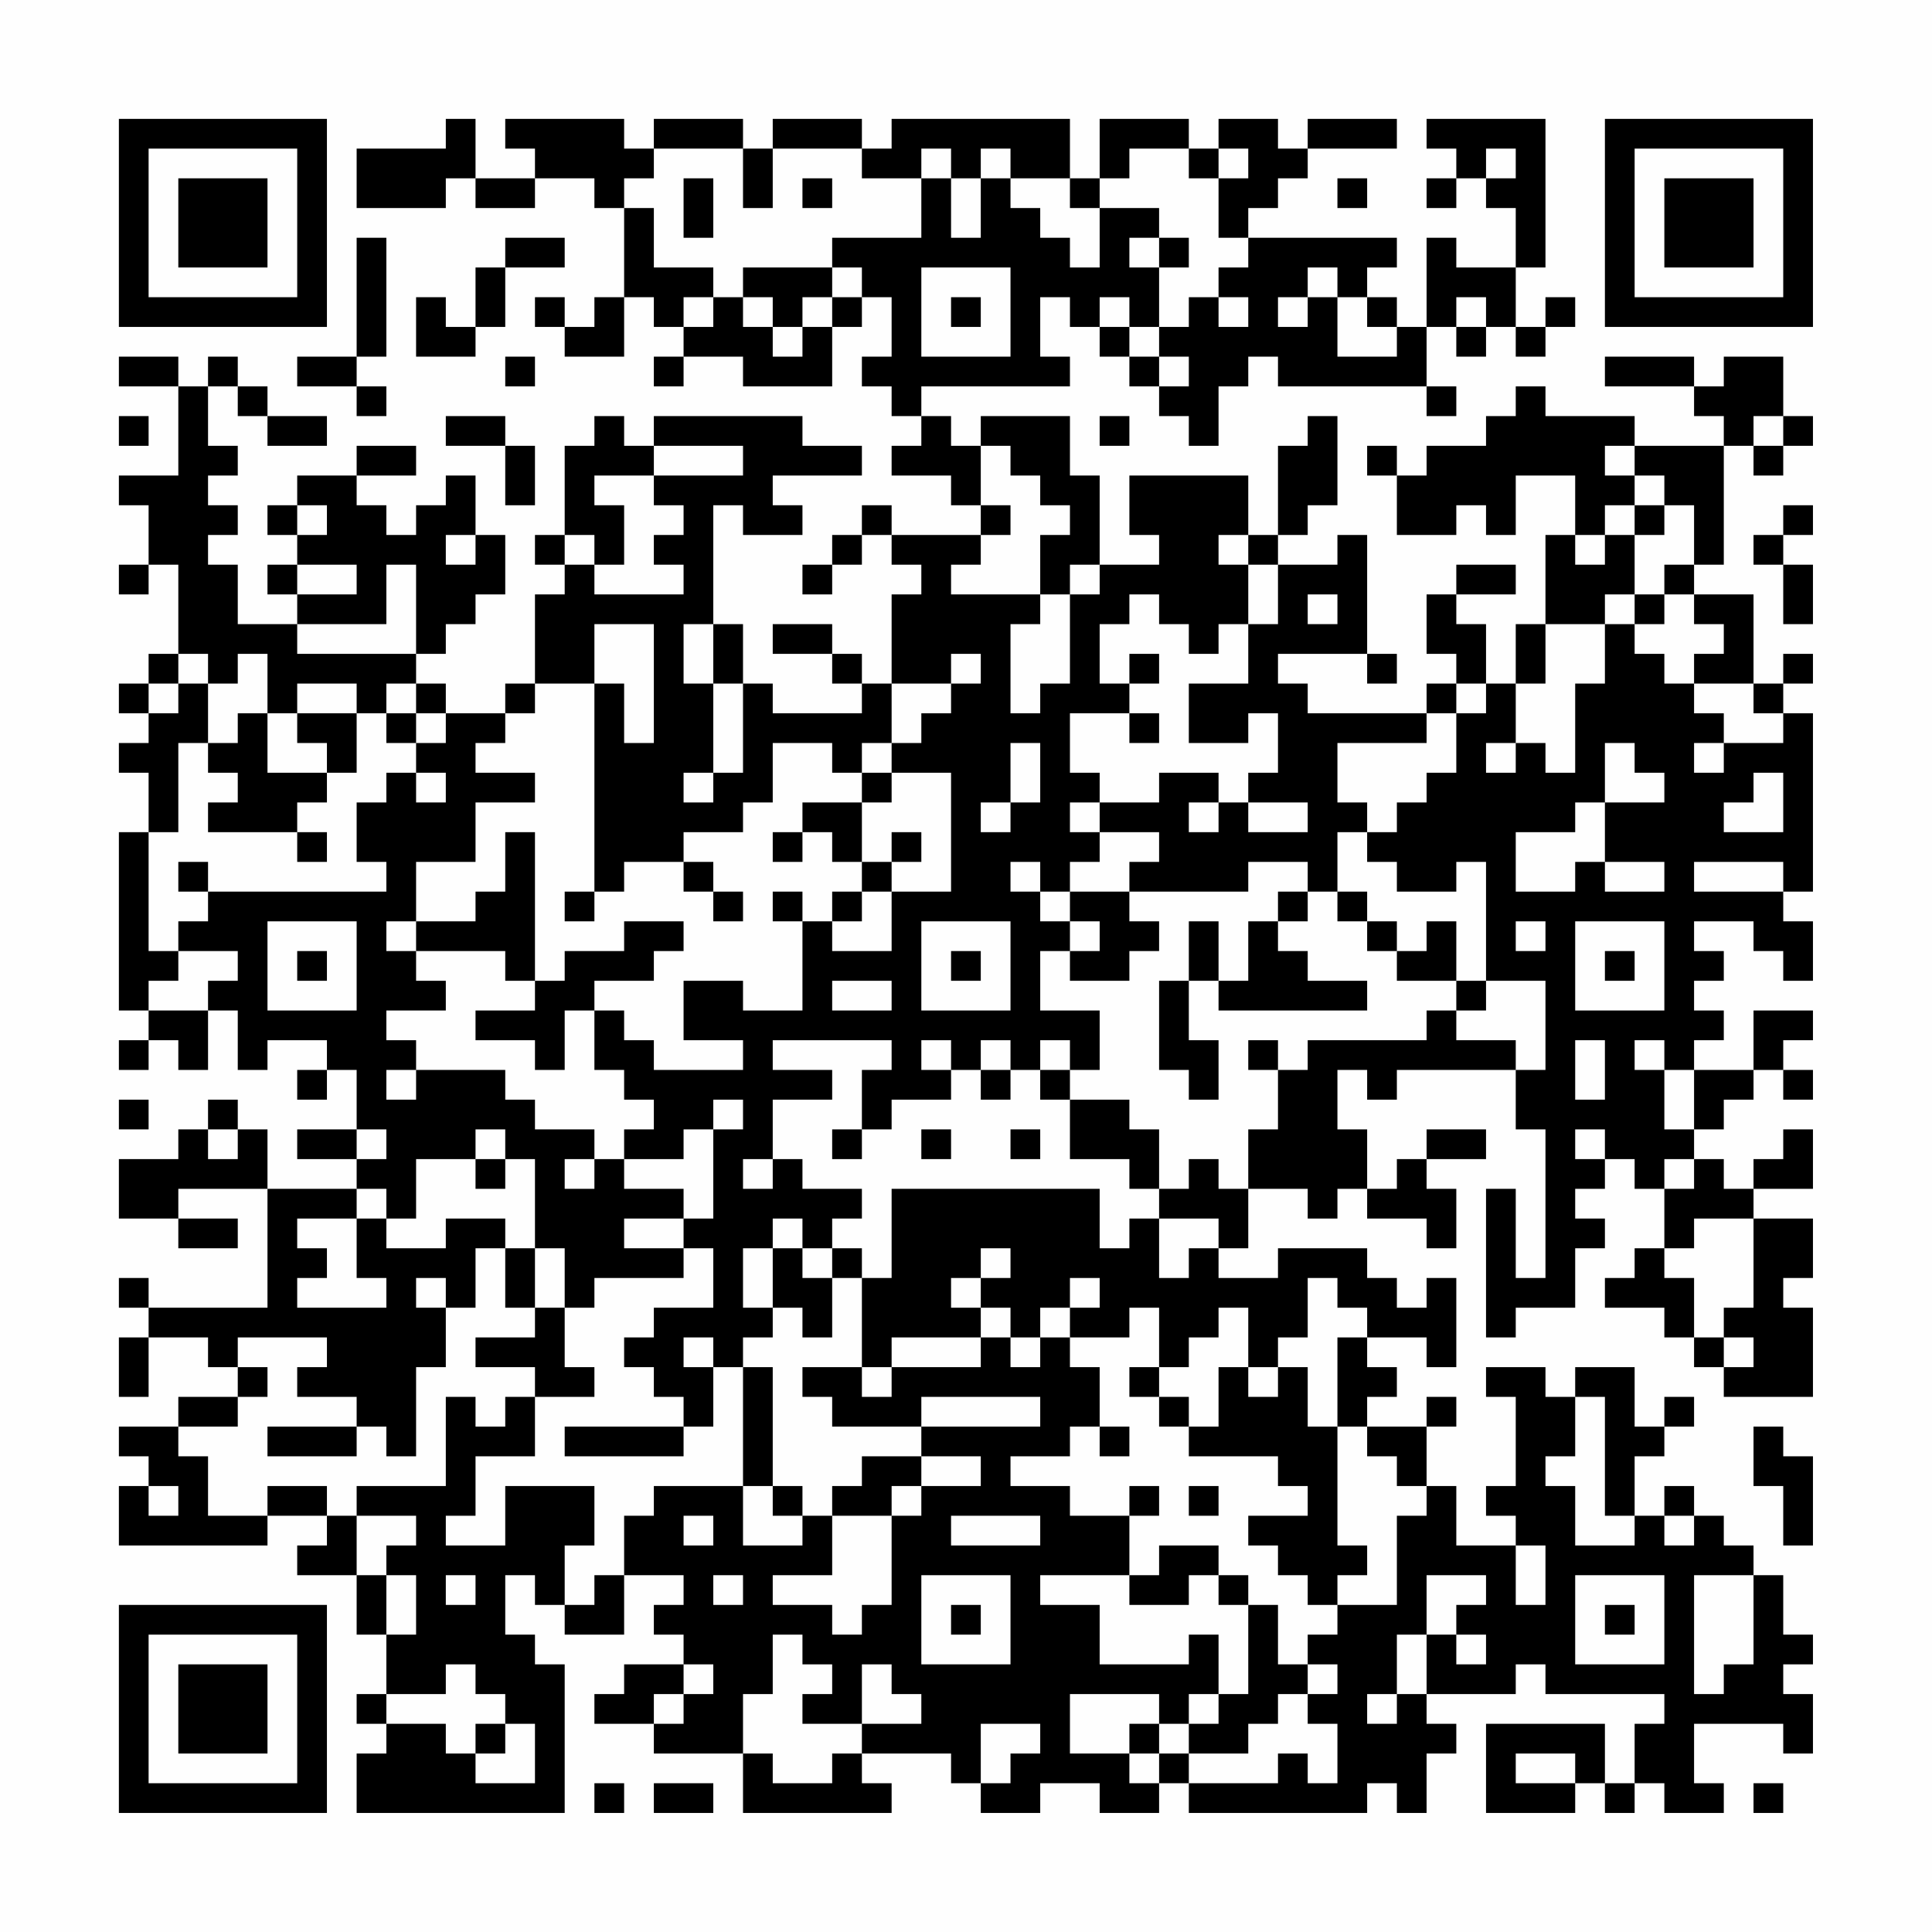 <?xml version="1.0" encoding="UTF-8"?>
<svg xmlns="http://www.w3.org/2000/svg" version="1.1" width="300" height="300" viewBox="0 0 300 300"><rect x="0" y="0" width="300" height="300" fill="#fefefe"/><g transform="scale(4.615)"><g transform="translate(4,4)"><path fill-rule="evenodd" d="M11 0L11 1L8 1L8 3L11 3L11 2L12 2L12 3L14 3L14 2L16 2L16 3L17 3L17 6L16 6L16 7L15 7L15 6L14 6L14 7L15 7L15 8L17 8L17 6L18 6L18 7L19 7L19 8L18 8L18 9L19 9L19 8L21 8L21 9L24 9L24 7L25 7L25 6L26 6L26 8L25 8L25 9L26 9L26 10L27 10L27 11L26 11L26 12L28 12L28 13L29 13L29 14L26 14L26 13L25 13L25 14L24 14L24 15L23 15L23 16L24 16L24 15L25 15L25 14L26 14L26 15L27 15L27 16L26 16L26 19L25 19L25 18L24 18L24 17L22 17L22 18L24 18L24 19L25 19L25 20L22 20L22 19L21 19L21 17L20 17L20 13L21 13L21 14L23 14L23 13L22 13L22 12L25 12L25 11L23 11L23 10L18 10L18 11L17 11L17 10L16 10L16 11L15 11L15 14L14 14L14 15L15 15L15 16L14 16L14 19L13 19L13 20L11 20L11 19L10 19L10 18L11 18L11 17L12 17L12 16L13 16L13 14L12 14L12 12L11 12L11 13L10 13L10 14L9 14L9 13L8 13L8 12L10 12L10 11L8 11L8 12L6 12L6 13L5 13L5 14L6 14L6 15L5 15L5 16L6 16L6 17L4 17L4 15L3 15L3 14L4 14L4 13L3 13L3 12L4 12L4 11L3 11L3 9L4 9L4 10L5 10L5 11L7 11L7 10L5 10L5 9L4 9L4 8L3 8L3 9L2 9L2 8L0 8L0 9L2 9L2 12L0 12L0 13L1 13L1 15L0 15L0 16L1 16L1 15L2 15L2 18L1 18L1 19L0 19L0 20L1 20L1 21L0 21L0 22L1 22L1 24L0 24L0 30L1 30L1 31L0 31L0 32L1 32L1 31L2 31L2 32L3 32L3 30L4 30L4 32L5 32L5 31L7 31L7 32L6 32L6 33L7 33L7 32L8 32L8 34L6 34L6 35L8 35L8 36L5 36L5 34L4 34L4 33L3 33L3 34L2 34L2 35L0 35L0 37L2 37L2 38L4 38L4 37L2 37L2 36L5 36L5 40L1 40L1 39L0 39L0 40L1 40L1 41L0 41L0 43L1 43L1 41L3 41L3 42L4 42L4 43L2 43L2 44L0 44L0 45L1 45L1 46L0 46L0 48L5 48L5 47L7 47L7 48L6 48L6 49L8 49L8 51L9 51L9 53L8 53L8 54L9 54L9 55L8 55L8 57L15 57L15 52L14 52L14 51L13 51L13 49L14 49L14 50L15 50L15 51L17 51L17 49L19 49L19 50L18 50L18 51L19 51L19 52L17 52L17 53L16 53L16 54L18 54L18 55L21 55L21 57L26 57L26 56L25 56L25 55L28 55L28 56L29 56L29 57L31 57L31 56L33 56L33 57L35 57L35 56L36 56L36 57L42 57L42 56L43 56L43 57L44 57L44 55L45 55L45 54L44 54L44 53L47 53L47 52L48 52L48 53L52 53L52 54L51 54L51 56L50 56L50 54L46 54L46 57L49 57L49 56L50 56L50 57L51 57L51 56L52 56L52 57L54 57L54 56L53 56L53 54L56 54L56 55L57 55L57 53L56 53L56 52L57 52L57 51L56 51L56 49L55 49L55 48L54 48L54 47L53 47L53 46L52 46L52 47L51 47L51 45L52 45L52 44L53 44L53 43L52 43L52 44L51 44L51 42L49 42L49 43L48 43L48 42L46 42L46 43L47 43L47 46L46 46L46 47L47 47L47 48L45 48L45 46L44 46L44 44L45 44L45 43L44 43L44 44L42 44L42 43L43 43L43 42L42 42L42 41L44 41L44 42L45 42L45 39L44 39L44 40L43 40L43 39L42 39L42 38L39 38L39 39L37 39L37 38L38 38L38 36L40 36L40 37L41 37L41 36L42 36L42 37L44 37L44 38L45 38L45 36L44 36L44 35L46 35L46 34L44 34L44 35L43 35L43 36L42 36L42 34L41 34L41 32L42 32L42 33L43 33L43 32L47 32L47 34L48 34L48 39L47 39L47 36L46 36L46 41L47 41L47 40L49 40L49 38L50 38L50 37L49 37L49 36L50 36L50 35L51 35L51 36L52 36L52 38L51 38L51 39L50 39L50 40L52 40L52 41L53 41L53 42L54 42L54 43L57 43L57 40L56 40L56 39L57 39L57 37L55 37L55 36L57 36L57 34L56 34L56 35L55 35L55 36L54 36L54 35L53 35L53 34L54 34L54 33L55 33L55 32L56 32L56 33L57 33L57 32L56 32L56 31L57 31L57 30L55 30L55 32L53 32L53 31L54 31L54 30L53 30L53 29L54 29L54 28L53 28L53 27L55 27L55 28L56 28L56 29L57 29L57 27L56 27L56 26L57 26L57 20L56 20L56 19L57 19L57 18L56 18L56 19L55 19L55 16L53 16L53 15L54 15L54 11L55 11L55 12L56 12L56 11L57 11L57 10L56 10L56 8L54 8L54 9L53 9L53 8L50 8L50 9L53 9L53 10L54 10L54 11L51 11L51 10L48 10L48 9L47 9L47 10L46 10L46 11L44 11L44 12L43 12L43 11L42 11L42 12L43 12L43 14L45 14L45 13L46 13L46 14L47 14L47 12L49 12L49 14L48 14L48 17L47 17L47 19L46 19L46 17L45 17L45 16L47 16L47 15L45 15L45 16L44 16L44 18L45 18L45 19L44 19L44 20L40 20L40 19L39 19L39 18L42 18L42 19L43 19L43 18L42 18L42 14L41 14L41 15L39 15L39 14L40 14L40 13L41 13L41 10L40 10L40 11L39 11L39 14L38 14L38 12L34 12L34 14L35 14L35 15L33 15L33 12L32 12L32 10L29 10L29 11L28 11L28 10L27 10L27 9L32 9L32 8L31 8L31 6L32 6L32 7L33 7L33 8L34 8L34 9L35 9L35 10L36 10L36 11L37 11L37 9L38 9L38 8L39 8L39 9L44 9L44 10L45 10L45 9L44 9L44 7L45 7L45 8L46 8L46 7L47 7L47 8L48 8L48 7L49 7L49 6L48 6L48 7L47 7L47 5L48 5L48 0L44 0L44 1L45 1L45 2L44 2L44 3L45 3L45 2L46 2L46 3L47 3L47 5L45 5L45 4L44 4L44 7L43 7L43 6L42 6L42 5L43 5L43 4L38 4L38 3L39 3L39 2L40 2L40 1L43 1L43 0L40 0L40 1L39 1L39 0L37 0L37 1L36 1L36 0L33 0L33 2L32 2L32 0L26 0L26 1L25 1L25 0L22 0L22 1L21 1L21 0L18 0L18 1L17 1L17 0L13 0L13 1L14 1L14 2L12 2L12 0ZM18 1L18 2L17 2L17 3L18 3L18 5L20 5L20 6L19 6L19 7L20 7L20 6L21 6L21 7L22 7L22 8L23 8L23 7L24 7L24 6L25 6L25 5L24 5L24 4L27 4L27 2L28 2L28 4L29 4L29 2L30 2L30 3L31 3L31 4L32 4L32 5L33 5L33 3L35 3L35 4L34 4L34 5L35 5L35 7L34 7L34 6L33 6L33 7L34 7L34 8L35 8L35 9L36 9L36 8L35 8L35 7L36 7L36 6L37 6L37 7L38 7L38 6L37 6L37 5L38 5L38 4L37 4L37 2L38 2L38 1L37 1L37 2L36 2L36 1L34 1L34 2L33 2L33 3L32 3L32 2L30 2L30 1L29 1L29 2L28 2L28 1L27 1L27 2L25 2L25 1L22 1L22 3L21 3L21 1ZM46 1L46 2L47 2L47 1ZM19 2L19 4L20 4L20 2ZM23 2L23 3L24 3L24 2ZM41 2L41 3L42 3L42 2ZM8 4L8 8L6 8L6 9L8 9L8 10L9 10L9 9L8 9L8 8L9 8L9 4ZM13 4L13 5L12 5L12 7L11 7L11 6L10 6L10 8L12 8L12 7L13 7L13 5L15 5L15 4ZM35 4L35 5L36 5L36 4ZM21 5L21 6L22 6L22 7L23 7L23 6L24 6L24 5ZM27 5L27 8L30 8L30 5ZM40 5L40 6L39 6L39 7L40 7L40 6L41 6L41 8L43 8L43 7L42 7L42 6L41 6L41 5ZM28 6L28 7L29 7L29 6ZM45 6L45 7L46 7L46 6ZM13 8L13 9L14 9L14 8ZM0 10L0 11L1 11L1 10ZM11 10L11 11L13 11L13 13L14 13L14 11L13 11L13 10ZM33 10L33 11L34 11L34 10ZM55 10L55 11L56 11L56 10ZM18 11L18 12L16 12L16 13L17 13L17 15L16 15L16 14L15 14L15 15L16 15L16 16L19 16L19 15L18 15L18 14L19 14L19 13L18 13L18 12L21 12L21 11ZM29 11L29 13L30 13L30 14L29 14L29 15L28 15L28 16L31 16L31 17L30 17L30 20L31 20L31 19L32 19L32 16L33 16L33 15L32 15L32 16L31 16L31 14L32 14L32 13L31 13L31 12L30 12L30 11ZM50 11L50 12L51 12L51 13L50 13L50 14L49 14L49 15L50 15L50 14L51 14L51 16L50 16L50 17L48 17L48 19L47 19L47 21L46 21L46 22L47 22L47 21L48 21L48 22L49 22L49 19L50 19L50 17L51 17L51 18L52 18L52 19L53 19L53 20L54 20L54 21L53 21L53 22L54 22L54 21L56 21L56 20L55 20L55 19L53 19L53 18L54 18L54 17L53 17L53 16L52 16L52 15L53 15L53 13L52 13L52 12L51 12L51 11ZM6 13L6 14L7 14L7 13ZM51 13L51 14L52 14L52 13ZM56 13L56 14L55 14L55 15L56 15L56 17L57 17L57 15L56 15L56 14L57 14L57 13ZM11 14L11 15L12 15L12 14ZM37 14L37 15L38 15L38 17L37 17L37 18L36 18L36 17L35 17L35 16L34 16L34 17L33 17L33 19L34 19L34 20L32 20L32 22L33 22L33 23L32 23L32 24L33 24L33 25L32 25L32 26L31 26L31 25L30 25L30 26L31 26L31 27L32 27L32 28L31 28L31 30L33 30L33 32L32 32L32 31L31 31L31 32L30 32L30 31L29 31L29 32L28 32L28 31L27 31L27 32L28 32L28 33L26 33L26 34L25 34L25 32L26 32L26 31L22 31L22 32L24 32L24 33L22 33L22 35L21 35L21 36L22 36L22 35L23 35L23 36L25 36L25 37L24 37L24 38L23 38L23 37L22 37L22 38L21 38L21 40L22 40L22 41L21 41L21 42L20 42L20 41L19 41L19 42L20 42L20 44L19 44L19 43L18 43L18 42L17 42L17 41L18 41L18 40L20 40L20 38L19 38L19 37L20 37L20 34L21 34L21 33L20 33L20 34L19 34L19 35L17 35L17 34L18 34L18 33L17 33L17 32L16 32L16 30L17 30L17 31L18 31L18 32L21 32L21 31L19 31L19 29L21 29L21 30L23 30L23 27L24 27L24 28L26 28L26 26L28 26L28 22L26 22L26 21L27 21L27 20L28 20L28 19L29 19L29 18L28 18L28 19L26 19L26 21L25 21L25 22L24 22L24 21L22 21L22 23L21 23L21 24L19 24L19 25L17 25L17 26L16 26L16 19L17 19L17 21L18 21L18 17L16 17L16 19L14 19L14 20L13 20L13 21L12 21L12 22L14 22L14 23L12 23L12 25L10 25L10 27L9 27L9 28L10 28L10 29L11 29L11 30L9 30L9 31L10 31L10 32L9 32L9 33L10 33L10 32L13 32L13 33L14 33L14 34L16 34L16 35L15 35L15 36L16 36L16 35L17 35L17 36L19 36L19 37L17 37L17 38L19 38L19 39L16 39L16 40L15 40L15 38L14 38L14 35L13 35L13 34L12 34L12 35L10 35L10 37L9 37L9 36L8 36L8 37L6 37L6 38L7 38L7 39L6 39L6 40L9 40L9 39L8 39L8 37L9 37L9 38L11 38L11 37L13 37L13 38L12 38L12 40L11 40L11 39L10 39L10 40L11 40L11 42L10 42L10 45L9 45L9 44L8 44L8 43L6 43L6 42L7 42L7 41L4 41L4 42L5 42L5 43L4 43L4 44L2 44L2 45L3 45L3 47L5 47L5 46L7 46L7 47L8 47L8 49L9 49L9 51L10 51L10 49L9 49L9 48L10 48L10 47L8 47L8 46L11 46L11 43L12 43L12 44L13 44L13 43L14 43L14 45L12 45L12 47L11 47L11 48L13 48L13 46L16 46L16 48L15 48L15 50L16 50L16 49L17 49L17 47L18 47L18 46L21 46L21 48L23 48L23 47L24 47L24 49L22 49L22 50L24 50L24 51L25 51L25 50L26 50L26 47L27 47L27 46L29 46L29 45L27 45L27 44L31 44L31 43L27 43L27 44L24 44L24 43L23 43L23 42L25 42L25 43L26 43L26 42L29 42L29 41L30 41L30 42L31 42L31 41L32 41L32 42L33 42L33 44L32 44L32 45L30 45L30 46L32 46L32 47L34 47L34 49L31 49L31 50L33 50L33 52L36 52L36 51L37 51L37 53L36 53L36 54L35 54L35 53L32 53L32 55L34 55L34 56L35 56L35 55L36 55L36 56L39 56L39 55L40 55L40 56L41 56L41 54L40 54L40 53L41 53L41 52L40 52L40 51L41 51L41 50L43 50L43 47L44 47L44 46L43 46L43 45L42 45L42 44L41 44L41 41L42 41L42 40L41 40L41 39L40 39L40 41L39 41L39 42L38 42L38 40L37 40L37 41L36 41L36 42L35 42L35 40L34 40L34 41L32 41L32 40L33 40L33 39L32 39L32 40L31 40L31 41L30 41L30 40L29 40L29 39L30 39L30 38L29 38L29 39L28 39L28 40L29 40L29 41L26 41L26 42L25 42L25 39L26 39L26 36L33 36L33 38L34 38L34 37L35 37L35 39L36 39L36 38L37 38L37 37L35 37L35 36L36 36L36 35L37 35L37 36L38 36L38 34L39 34L39 32L40 32L40 31L44 31L44 30L45 30L45 31L47 31L47 32L48 32L48 29L46 29L46 25L45 25L45 26L43 26L43 25L42 25L42 24L43 24L43 23L44 23L44 22L45 22L45 20L46 20L46 19L45 19L45 20L44 20L44 21L41 21L41 23L42 23L42 24L41 24L41 26L40 26L40 25L38 25L38 26L34 26L34 25L35 25L35 24L33 24L33 23L35 23L35 22L37 22L37 23L36 23L36 24L37 24L37 23L38 23L38 24L40 24L40 23L38 23L38 22L39 22L39 20L38 20L38 21L36 21L36 19L38 19L38 17L39 17L39 15L38 15L38 14ZM6 15L6 16L8 16L8 15ZM9 15L9 17L6 17L6 18L10 18L10 15ZM40 16L40 17L41 17L41 16ZM51 16L51 17L52 17L52 16ZM19 17L19 19L20 19L20 22L19 22L19 23L20 23L20 22L21 22L21 19L20 19L20 17ZM2 18L2 19L1 19L1 20L2 20L2 19L3 19L3 21L2 21L2 24L1 24L1 28L2 28L2 29L1 29L1 30L3 30L3 29L4 29L4 28L2 28L2 27L3 27L3 26L9 26L9 25L8 25L8 23L9 23L9 22L10 22L10 23L11 23L11 22L10 22L10 21L11 21L11 20L10 20L10 19L9 19L9 20L8 20L8 19L6 19L6 20L5 20L5 18L4 18L4 19L3 19L3 18ZM34 18L34 19L35 19L35 18ZM4 20L4 21L3 21L3 22L4 22L4 23L3 23L3 24L6 24L6 25L7 25L7 24L6 24L6 23L7 23L7 22L8 22L8 20L6 20L6 21L7 21L7 22L5 22L5 20ZM9 20L9 21L10 21L10 20ZM34 20L34 21L35 21L35 20ZM30 21L30 23L29 23L29 24L30 24L30 23L31 23L31 21ZM50 21L50 23L49 23L49 24L47 24L47 26L49 26L49 25L50 25L50 26L52 26L52 25L50 25L50 23L52 23L52 22L51 22L51 21ZM25 22L25 23L23 23L23 24L22 24L22 25L23 25L23 24L24 24L24 25L25 25L25 26L24 26L24 27L25 27L25 26L26 26L26 25L27 25L27 24L26 24L26 25L25 25L25 23L26 23L26 22ZM55 22L55 23L54 23L54 24L56 24L56 22ZM13 24L13 26L12 26L12 27L10 27L10 28L13 28L13 29L14 29L14 30L12 30L12 31L14 31L14 32L15 32L15 30L16 30L16 29L18 29L18 28L19 28L19 27L17 27L17 28L15 28L15 29L14 29L14 24ZM2 25L2 26L3 26L3 25ZM19 25L19 26L20 26L20 27L21 27L21 26L20 26L20 25ZM53 25L53 26L56 26L56 25ZM15 26L15 27L16 27L16 26ZM22 26L22 27L23 27L23 26ZM32 26L32 27L33 27L33 28L32 28L32 29L34 29L34 28L35 28L35 27L34 27L34 26ZM39 26L39 27L38 27L38 29L37 29L37 27L36 27L36 29L35 29L35 32L36 32L36 33L37 33L37 31L36 31L36 29L37 29L37 30L42 30L42 29L40 29L40 28L39 28L39 27L40 27L40 26ZM41 26L41 27L42 27L42 28L43 28L43 29L45 29L45 30L46 30L46 29L45 29L45 27L44 27L44 28L43 28L43 27L42 27L42 26ZM5 27L5 30L8 30L8 27ZM27 27L27 30L30 30L30 27ZM47 27L47 28L48 28L48 27ZM49 27L49 30L52 30L52 27ZM6 28L6 29L7 29L7 28ZM28 28L28 29L29 29L29 28ZM50 28L50 29L51 29L51 28ZM24 29L24 30L26 30L26 29ZM38 31L38 32L39 32L39 31ZM49 31L49 33L50 33L50 31ZM51 31L51 32L52 32L52 34L53 34L53 32L52 32L52 31ZM29 32L29 33L30 33L30 32ZM31 32L31 33L32 33L32 35L34 35L34 36L35 36L35 34L34 34L34 33L32 33L32 32ZM0 33L0 34L1 34L1 33ZM3 34L3 35L4 35L4 34ZM8 34L8 35L9 35L9 34ZM24 34L24 35L25 35L25 34ZM27 34L27 35L28 35L28 34ZM30 34L30 35L31 35L31 34ZM49 34L49 35L50 35L50 34ZM12 35L12 36L13 36L13 35ZM52 35L52 36L53 36L53 35ZM53 37L53 38L52 38L52 39L53 39L53 41L54 41L54 42L55 42L55 41L54 41L54 40L55 40L55 37ZM13 38L13 40L14 40L14 41L12 41L12 42L14 42L14 43L16 43L16 42L15 42L15 40L14 40L14 38ZM22 38L22 40L23 40L23 41L24 41L24 39L25 39L25 38L24 38L24 39L23 39L23 38ZM21 42L21 46L22 46L22 47L23 47L23 46L22 46L22 42ZM34 42L34 43L35 43L35 44L36 44L36 45L39 45L39 46L40 46L40 47L38 47L38 48L39 48L39 49L40 49L40 50L41 50L41 49L42 49L42 48L41 48L41 44L40 44L40 42L39 42L39 43L38 43L38 42L37 42L37 44L36 44L36 43L35 43L35 42ZM49 43L49 45L48 45L48 46L49 46L49 48L51 48L51 47L50 47L50 43ZM5 44L5 45L8 45L8 44ZM15 44L15 45L19 45L19 44ZM33 44L33 45L34 45L34 44ZM55 44L55 46L56 46L56 48L57 48L57 45L56 45L56 44ZM25 45L25 46L24 46L24 47L26 47L26 46L27 46L27 45ZM1 46L1 47L2 47L2 46ZM34 46L34 47L35 47L35 46ZM36 46L36 47L37 47L37 46ZM19 47L19 48L20 48L20 47ZM28 47L28 48L31 48L31 47ZM52 47L52 48L53 48L53 47ZM35 48L35 49L34 49L34 50L36 50L36 49L37 49L37 50L38 50L38 53L37 53L37 54L36 54L36 55L38 55L38 54L39 54L39 53L40 53L40 52L39 52L39 50L38 50L38 49L37 49L37 48ZM47 48L47 50L48 50L48 48ZM11 49L11 50L12 50L12 49ZM20 49L20 50L21 50L21 49ZM27 49L27 52L30 52L30 49ZM44 49L44 51L43 51L43 53L42 53L42 54L43 54L43 53L44 53L44 51L45 51L45 52L46 52L46 51L45 51L45 50L46 50L46 49ZM49 49L49 52L52 52L52 49ZM53 49L53 53L54 53L54 52L55 52L55 49ZM28 50L28 51L29 51L29 50ZM50 50L50 51L51 51L51 50ZM22 51L22 53L21 53L21 55L22 55L22 56L24 56L24 55L25 55L25 54L27 54L27 53L26 53L26 52L25 52L25 54L23 54L23 53L24 53L24 52L23 52L23 51ZM11 52L11 53L9 53L9 54L11 54L11 55L12 55L12 56L14 56L14 54L13 54L13 53L12 53L12 52ZM19 52L19 53L18 53L18 54L19 54L19 53L20 53L20 52ZM12 54L12 55L13 55L13 54ZM29 54L29 56L30 56L30 55L31 55L31 54ZM34 54L34 55L35 55L35 54ZM47 55L47 56L49 56L49 55ZM16 56L16 57L17 57L17 56ZM18 56L18 57L20 57L20 56ZM55 56L55 57L56 57L56 56ZM0 0L0 7L7 7L7 0ZM1 1L1 6L6 6L6 1ZM2 2L2 5L5 5L5 2ZM50 0L50 7L57 7L57 0ZM51 1L51 6L56 6L56 1ZM52 2L52 5L55 5L55 2ZM0 50L0 57L7 57L7 50ZM1 51L1 56L6 56L6 51ZM2 52L2 55L5 55L5 52Z" fill="#000000"/></g></g></svg>
